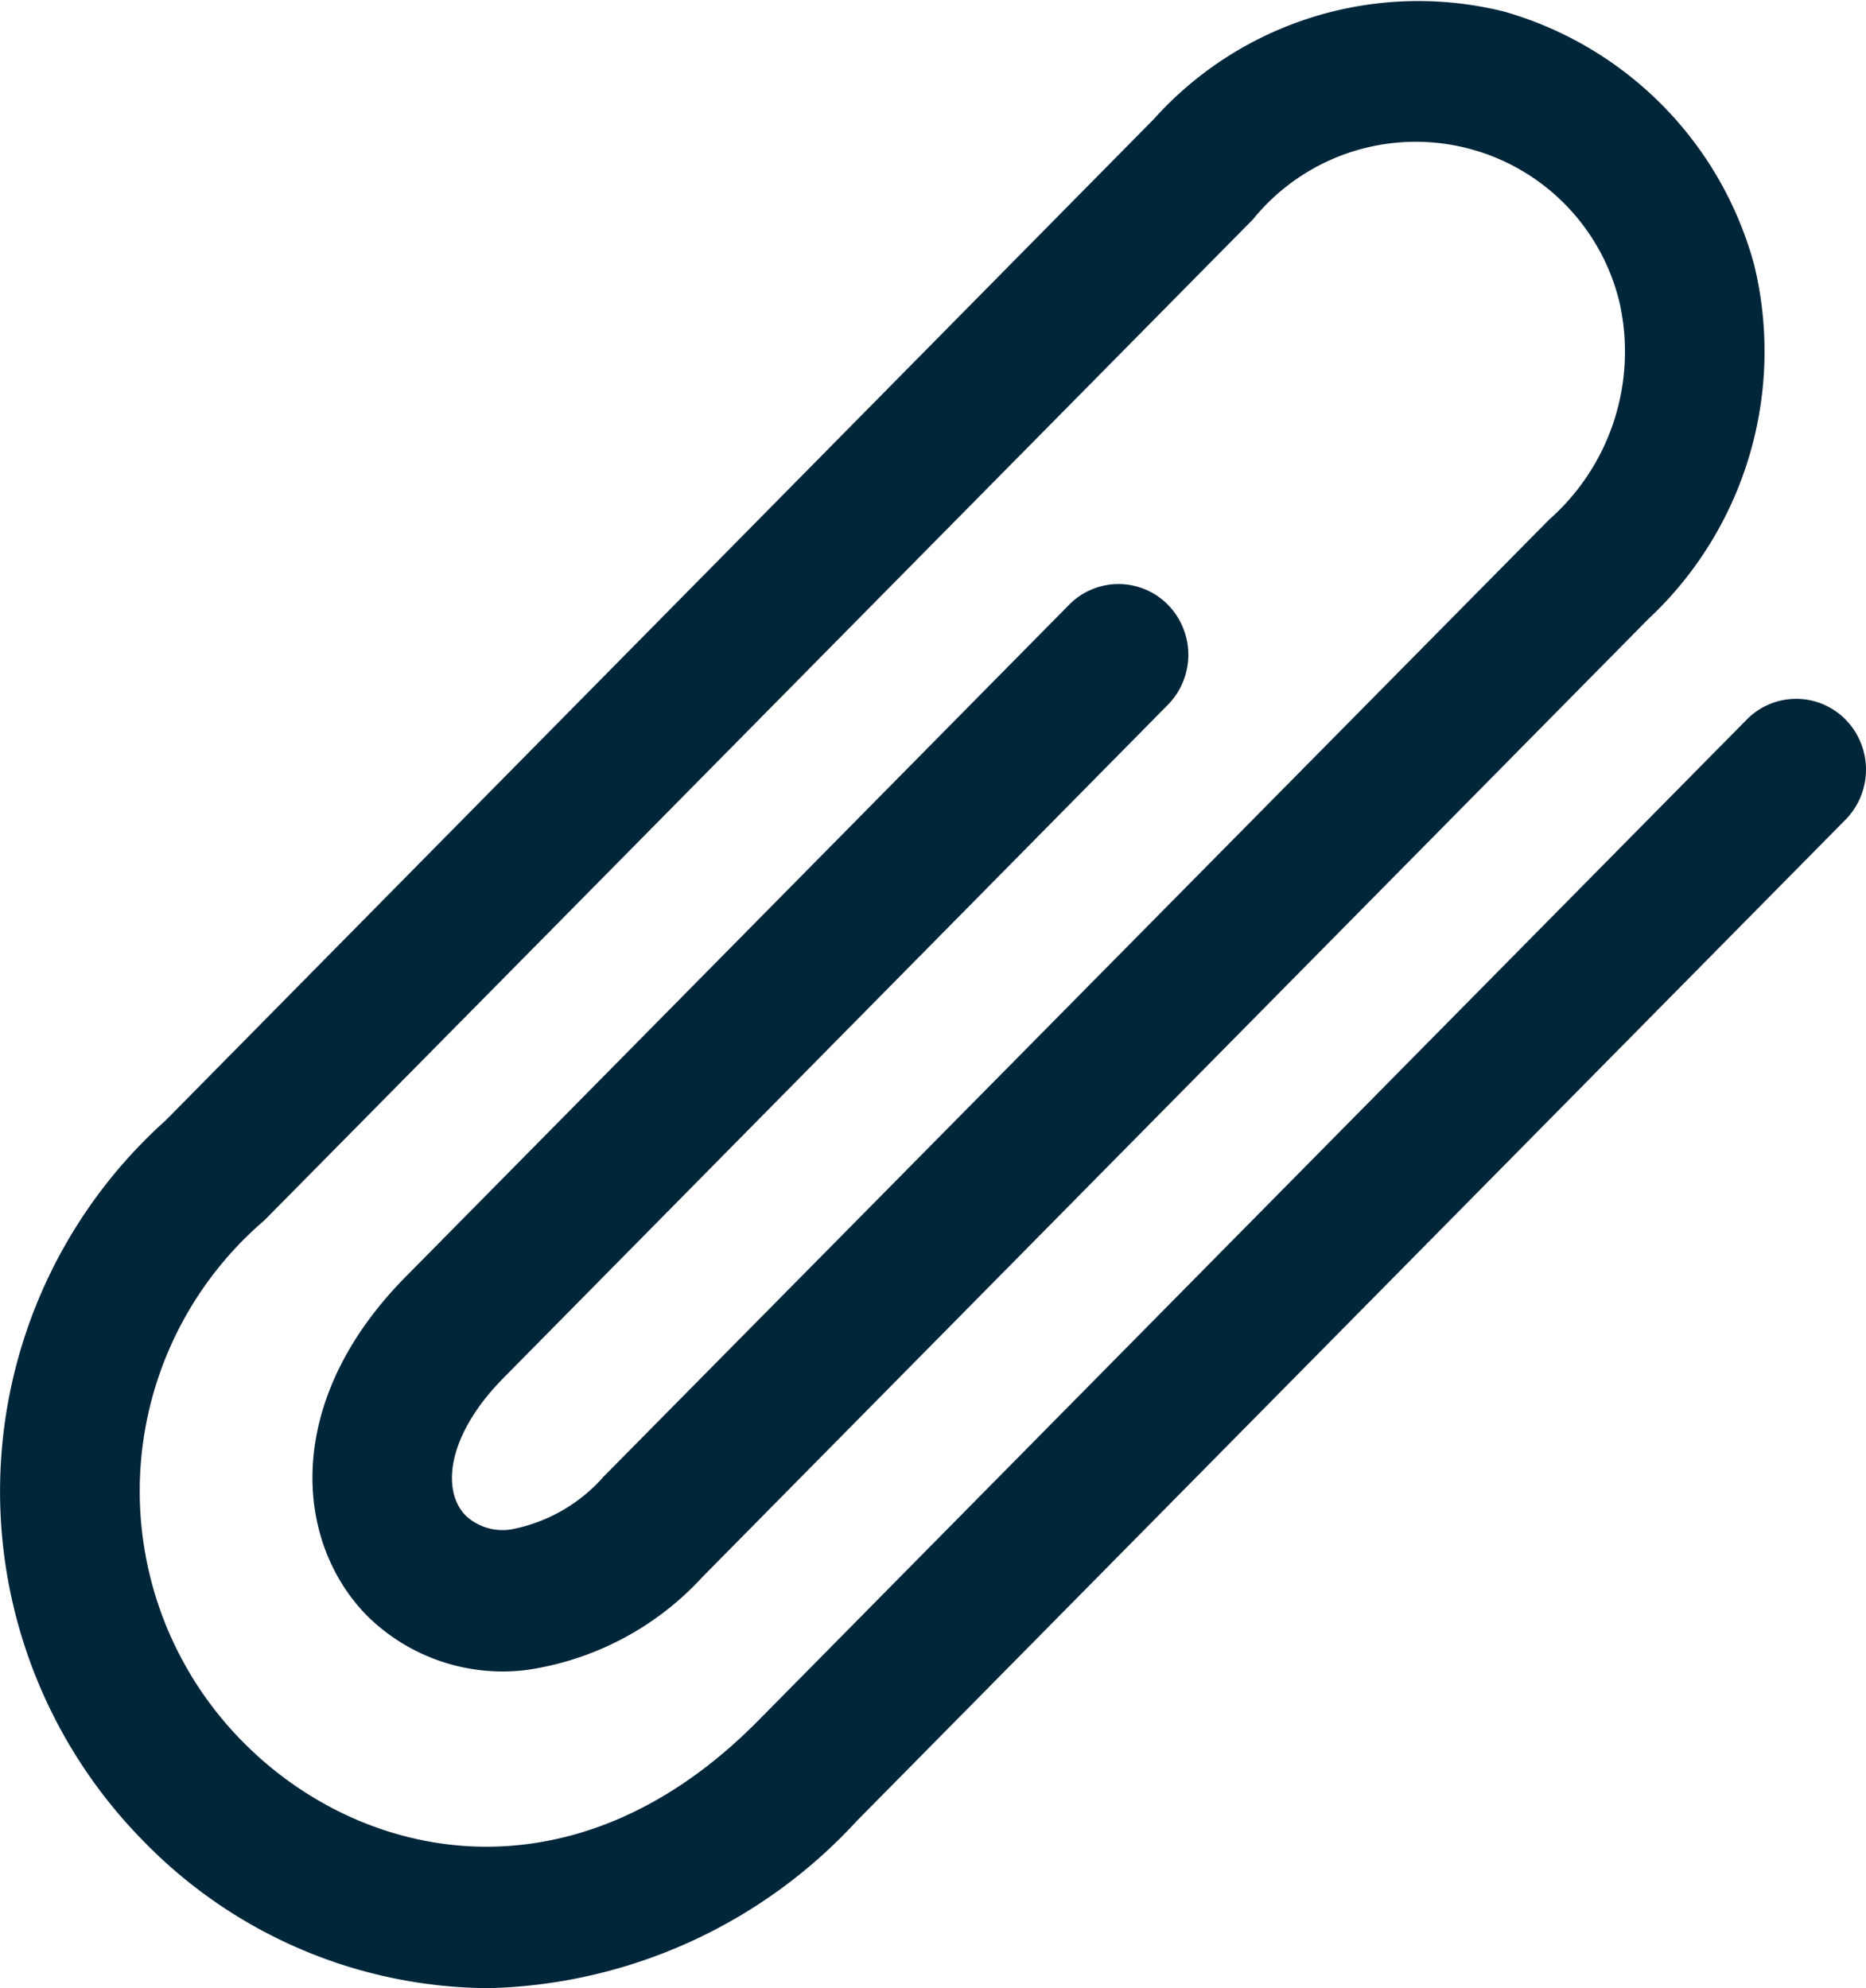 <svg xmlns="http://www.w3.org/2000/svg" width="24.452" height="26.048" viewBox="0 0 24.452 26.048"><defs><style>.a{fill:#00263a;}</style></defs><path class="a" d="M7.662,26.368a6.35,6.35,0,0,1-4.49-1.914A6.527,6.527,0,0,1,3.45,15L16.4,1.88A4.656,4.656,0,0,1,20.987.471a4.74,4.74,0,0,1,3.28,3.32,4.8,4.8,0,0,1-1.39,4.642L10.487,20.979A3.88,3.88,0,0,1,8.177,22.2a2.526,2.526,0,0,1-2.087-.711c-.962-.978-1.1-2.813.5-4.435l8.7-8.811a.908.908,0,0,1,1.294,0,.936.936,0,0,1,0,1.311l-8.7,8.813c-.753.76-.821,1.487-.5,1.812a.712.712,0,0,0,.6.178,2.147,2.147,0,0,0,1.208-.693L21.583,7.125A2.935,2.935,0,0,0,22.5,4.274a2.746,2.746,0,0,0-4.8-1.081C14,6.938,6.593,14.439,4.743,16.31a4.669,4.669,0,0,0-.277,6.835c1.559,1.577,4.335,2.165,6.75-.282L24.17,9.747a.908.908,0,0,1,1.294,0,.937.937,0,0,1,0,1.312L12.509,24.176a6.78,6.78,0,0,1-4.848,2.193Z" transform="translate(-1.28 -0.32)"/></svg>